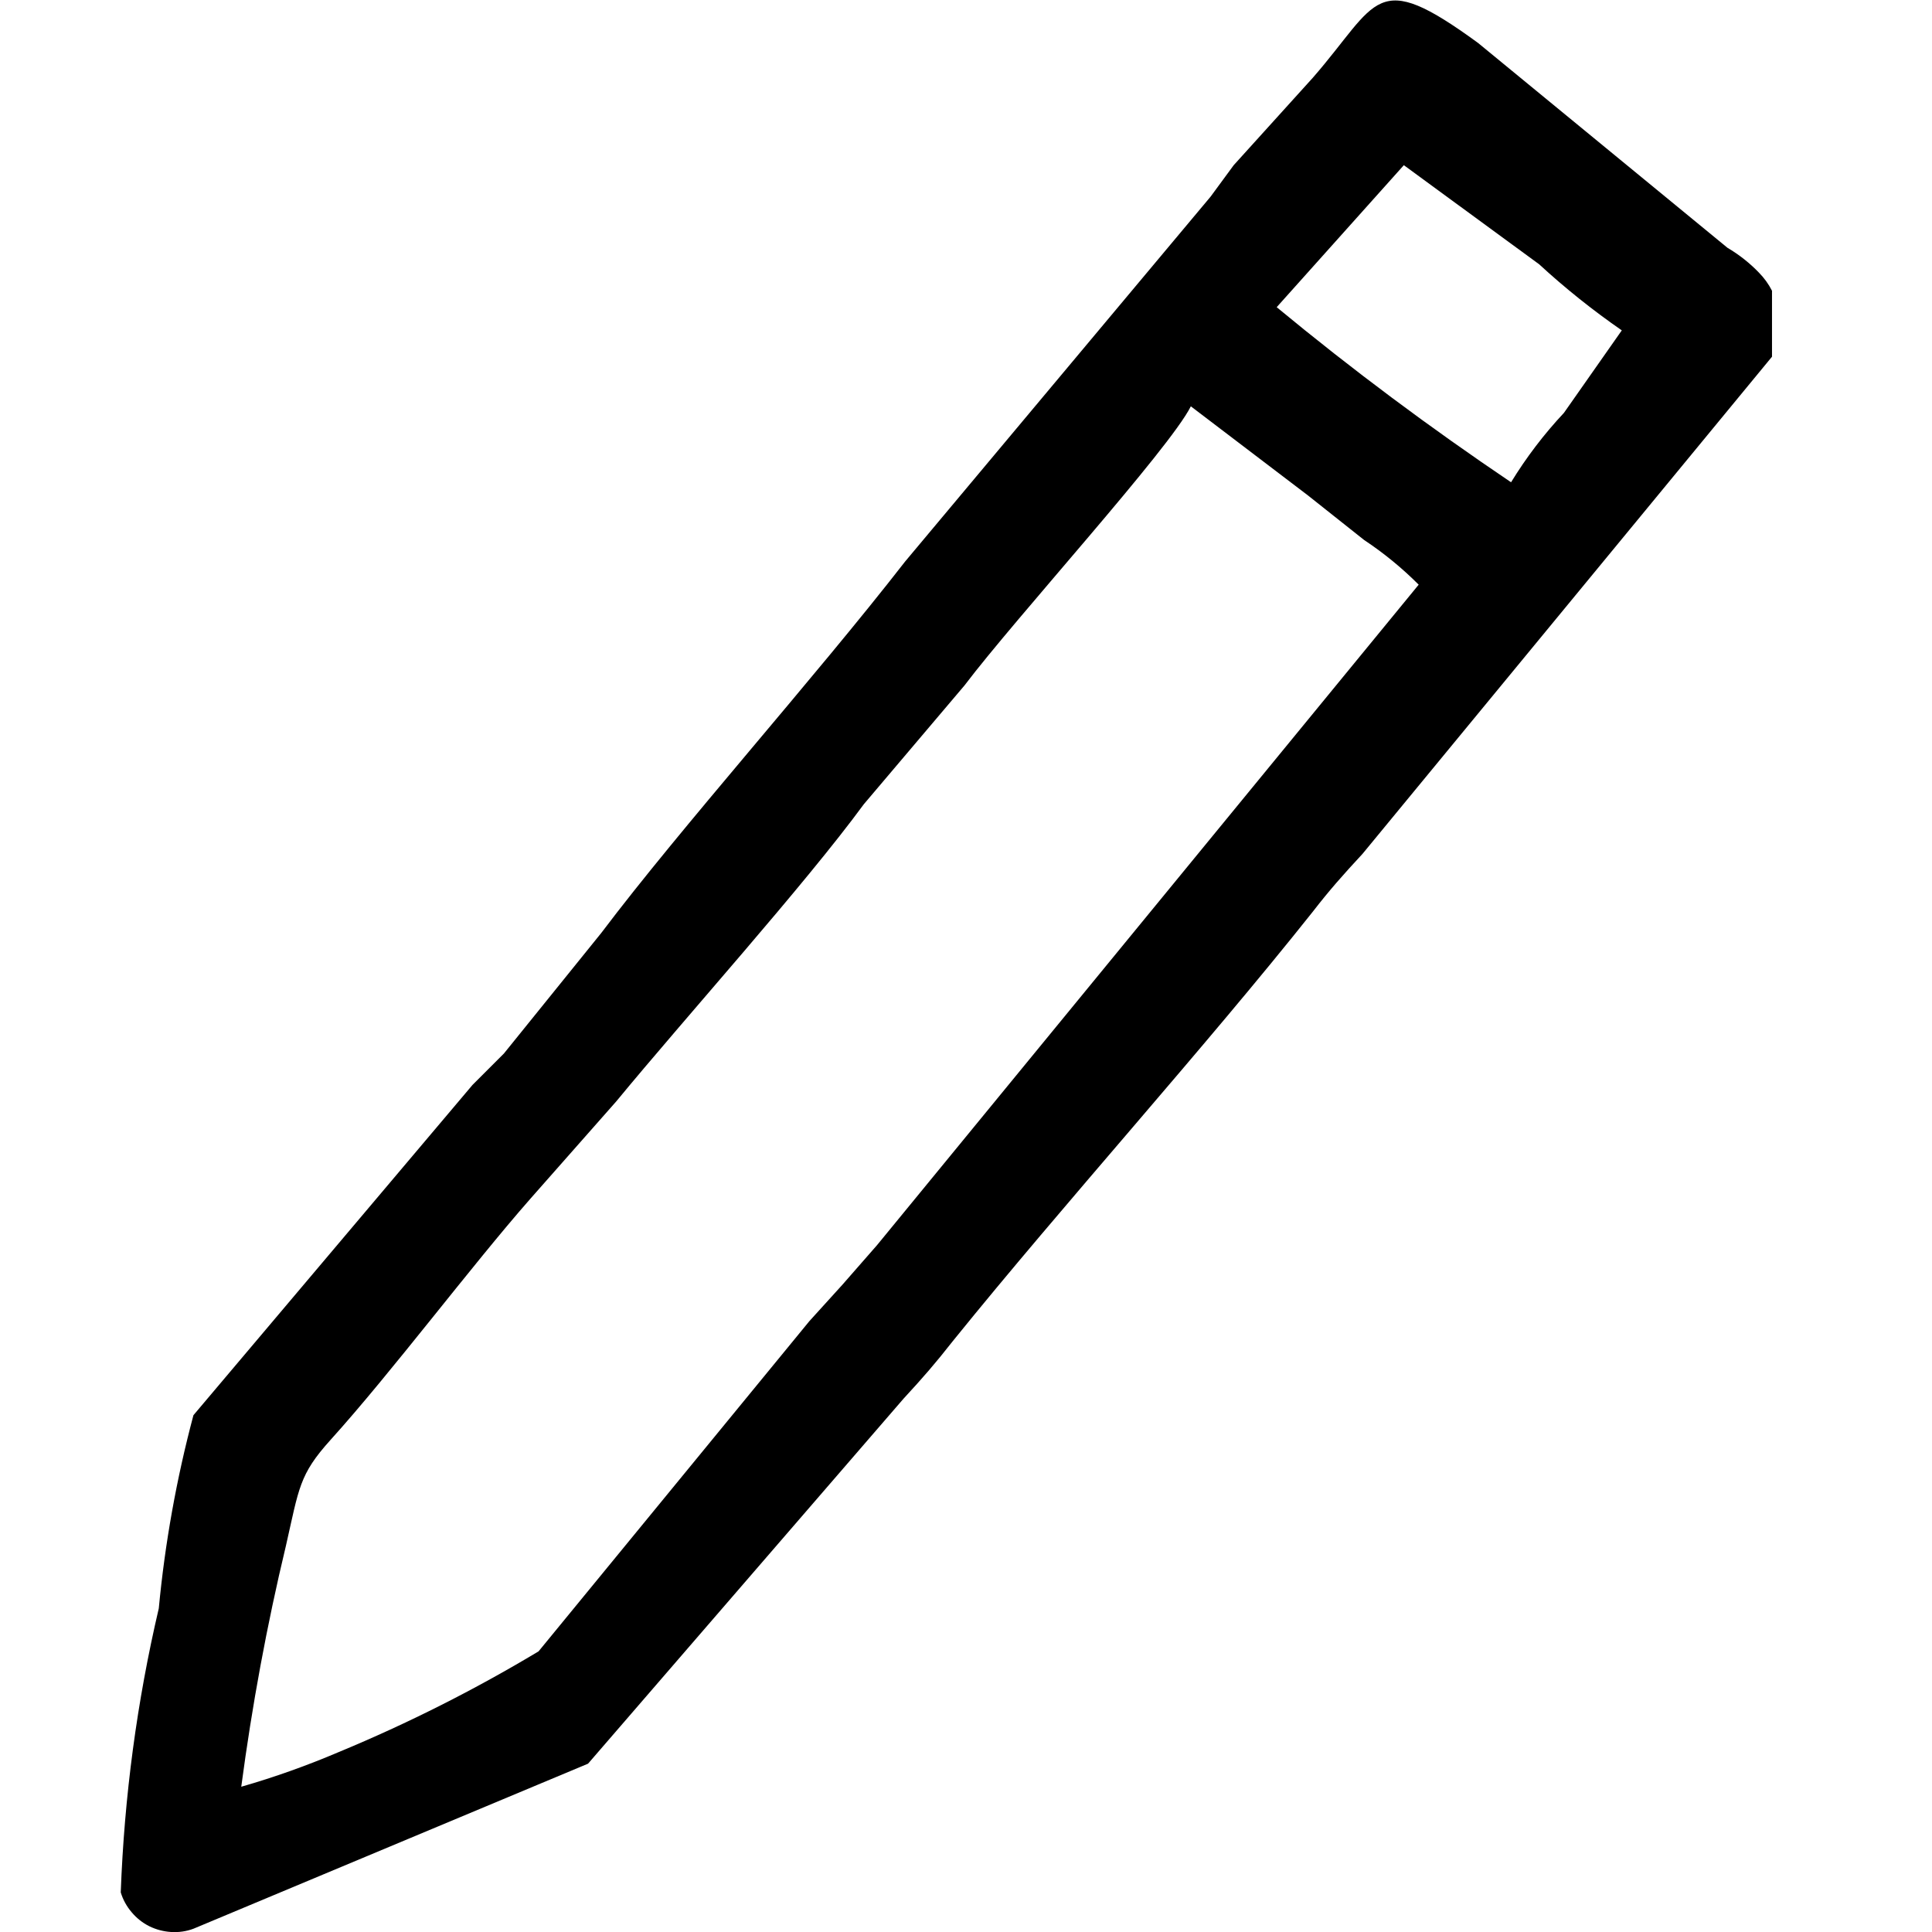 <svg width="16" height="16" viewBox="0 0 16 16" fill="none" xmlns="http://www.w3.org/2000/svg">
<g clip-path="url(#clip0)">
<path fill-rule="evenodd" clip-rule="evenodd" d="M1.998 14.797C2.087 14.126 2.21 13.459 2.368 12.801C2.477 12.322 2.477 12.213 2.737 11.925C3.243 11.365 3.899 10.489 4.391 9.929L5.103 9.122C5.677 8.425 6.662 7.331 7.154 6.66L7.988 5.676C8.412 5.115 9.684 3.72 9.862 3.365L10.832 4.103L11.297 4.472C11.46 4.58 11.611 4.704 11.749 4.842L7.263 10.312L6.976 10.64L6.703 10.941L4.46 13.676C3.93 13.994 3.377 14.273 2.805 14.51C2.542 14.622 2.273 14.718 1.998 14.797ZM11.626 1.368L10.573 2.544C11.202 3.064 11.844 3.542 12.514 3.994C12.64 3.788 12.787 3.595 12.952 3.419L13.431 2.736C13.19 2.569 12.962 2.387 12.747 2.189L11.626 1.368ZM14.675 2.954C14.733 2.841 14.753 2.713 14.733 2.588C14.714 2.463 14.655 2.347 14.566 2.257C14.489 2.177 14.401 2.108 14.306 2.052L12.241 0.356C11.38 -0.273 11.421 0.014 10.873 0.643L10.217 1.368L10.026 1.628L7.496 4.65C6.73 5.635 5.65 6.838 4.979 7.727L4.173 8.725L3.913 8.985L1.602 11.72C1.462 12.245 1.366 12.78 1.315 13.32C1.134 14.092 1.029 14.88 1 15.672C1.018 15.732 1.049 15.788 1.09 15.836C1.13 15.884 1.18 15.924 1.236 15.952C1.293 15.98 1.354 15.996 1.417 16C1.48 16.004 1.543 15.995 1.602 15.973L4.87 14.606L7.482 11.584C7.646 11.406 7.742 11.296 7.892 11.105C8.809 9.97 9.971 8.684 10.873 7.549C11.01 7.372 11.12 7.248 11.284 7.071L14.675 2.954Z" fill="currentColor"/>
</g>
<defs>
<clipPath id="clip0">
<rect width="13.675" height="16" fill="currentColor" transform="translate(1)"/>
</clipPath>
</defs>
</svg>
